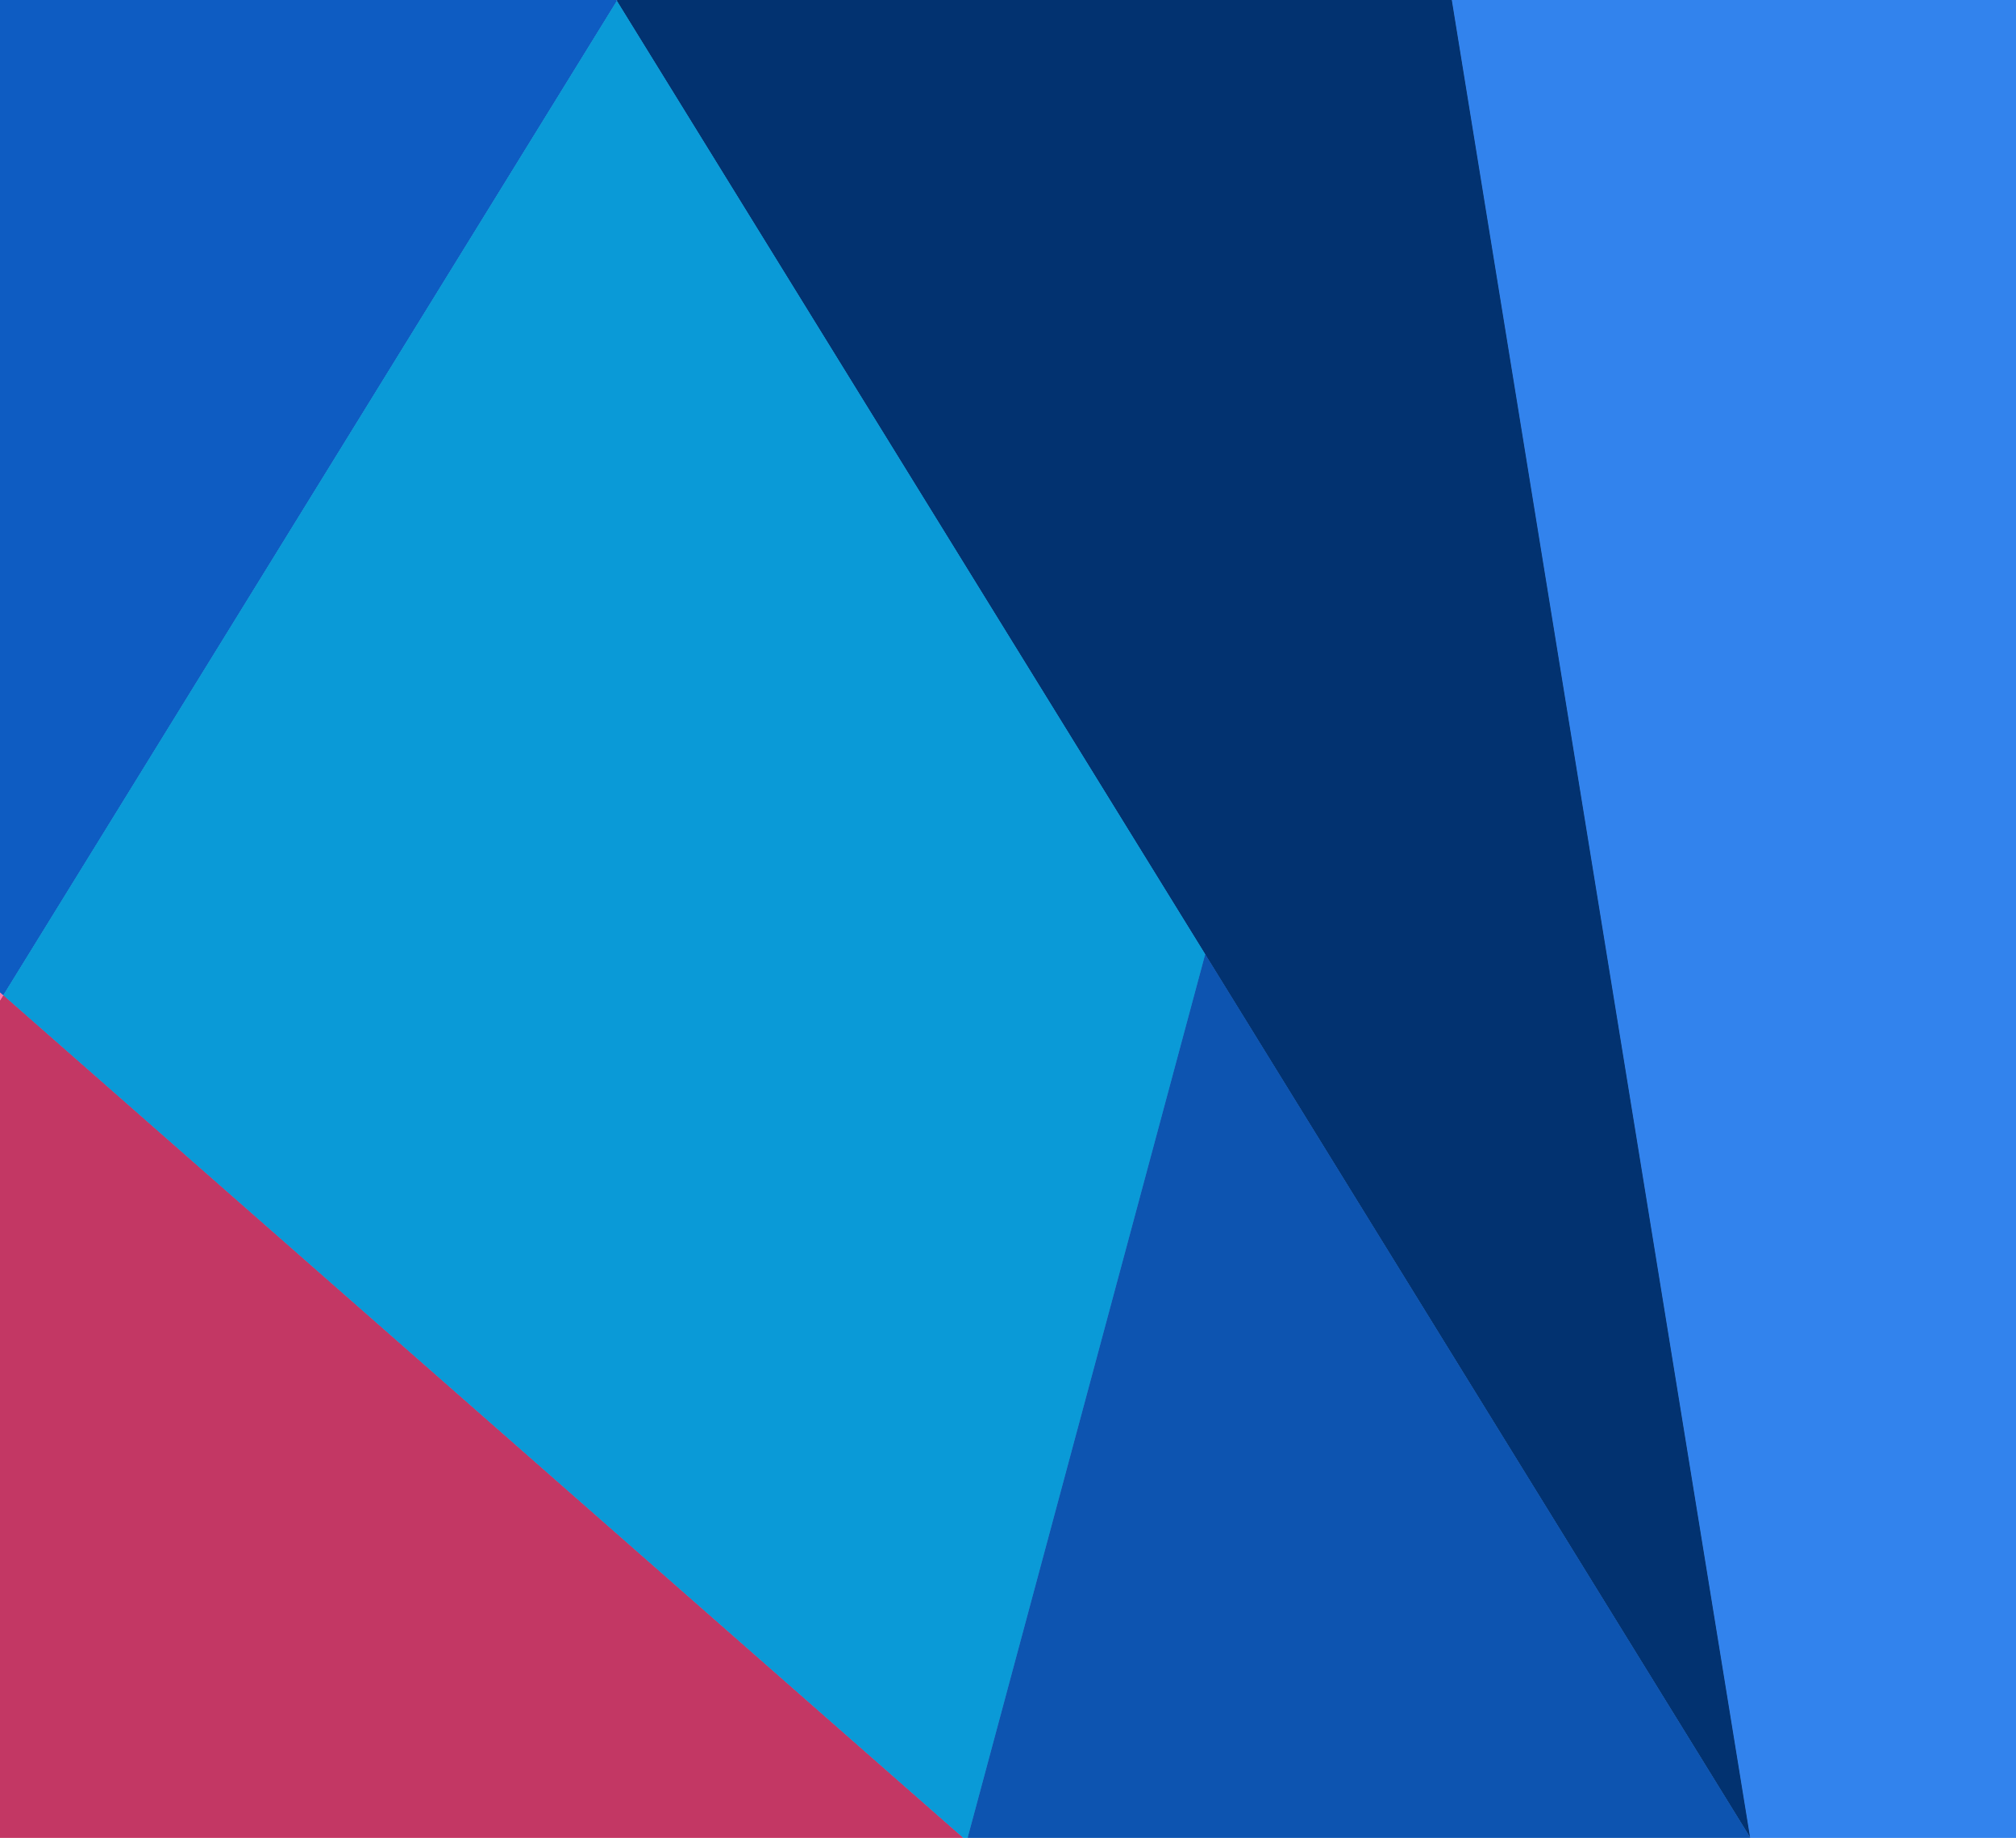 <svg id="Group_526" data-name="Group 526" xmlns="http://www.w3.org/2000/svg" width="1920" height="1750" viewBox="0 0 1920 1750">
  <g id="Group_404" data-name="Group 404">
    <g id="Group_403" data-name="Group 403">
      <path id="Path_1686" data-name="Path 1686" d="M917.27,1603.829H0V806.566l3.15-5.1,272.58,239.26,130.38,114.437Z" transform="translate(0 146.171)" fill="#c33764"/>
      <path id="Path_1687" data-name="Path 1687" d="M0,799.131l3.15,2.755L0,806.991Z" transform="translate(0 145.787)" fill="#ff7bac"/>
      <path id="Path_1688" data-name="Path 1688" d="M1920,0V1750H1667l-.33-.535-91.34-562.544L1382.62,0Z" fill="#3283ed"/>
      <path id="Path_1689" data-name="Path 1689" d="M588,200l-.5.7-.5-.7Z" transform="translate(0 36.499)" fill="#ff7bac"/>
      <path id="Path_1690" data-name="Path 1690" d="M1667.011,1480.143h-.248l-.093-.535Z" transform="translate(0 269.856)" fill="#023270"/>
      <path id="Path_1691" data-name="Path 1691" d="M587.5.81,3.15,947.723,0,944.968V0H587Z" fill="#0e5cc2"/>
      <path id="Path_1692" data-name="Path 1692" d="M1666.67,1749.465,587.5.81,588,0h794.62l3.63,22.361,177.2,1091.384,11.88,73.176Z" fill="#023270"/>
      <path id="Path_1693" data-name="Path 1693" d="M1147.86,908.676l-226.23,841.2h-4.36L406.11,1301.227,275.73,1186.8,3.15,947.549,587.5.685Z" transform="translate(0 0.125)" fill="#0a9ad7"/>
      <path id="Path_1694" data-name="Path 1694" d="M1666.76,1609.829H921.63l226.23-841.243,518.81,840.708Z" transform="translate(0 140.171)" fill="#0d54b0"/>
    </g>
  </g>
  <g id="Group_814" data-name="Group 814">
    <g id="Group_403-2" data-name="Group 403">
      <path id="Path_1686-2" data-name="Path 1686" d="M917.27,1603.829H0V806.566l3.15-5.1,272.58,239.26,130.38,114.437Z" transform="translate(0 146.171)" fill="#c33764"/>
      <path id="Path_1687-2" data-name="Path 1687" d="M0,799.131l3.15,2.755L0,806.991Z" transform="translate(0 145.787)" fill="#ff7bac"/>
      <path id="Path_1688-2" data-name="Path 1688" d="M1920,0V1750H1667l-.33-.535-91.34-562.544L1382.62,0Z" fill="#3283ed"/>
      <path id="Path_1689-2" data-name="Path 1689" d="M588,200l-.5.7-.5-.7Z" transform="translate(0 36.499)" fill="#ff7bac"/>
      <path id="Path_1690-2" data-name="Path 1690" d="M1667.011,1480.143h-.248l-.093-.535Z" transform="translate(0 269.856)" fill="#023270"/>
      <path id="Path_1691-2" data-name="Path 1691" d="M587.5.81,3.15,947.723,0,944.968V0H587Z" fill="#0e5cc2"/>
      <path id="Path_1692-2" data-name="Path 1692" d="M1666.67,1749.465,587.5.81,588,0h794.62l3.63,22.361,177.2,1091.384,11.88,73.176Z" fill="#023270"/>
      <path id="Path_1693-2" data-name="Path 1693" d="M1147.86,908.676l-226.23,841.2h-4.36L406.11,1301.227,275.73,1186.8,3.15,947.549,587.5.685Z" transform="translate(0 0.125)" fill="#0a9ad7"/>
      <path id="Path_1694-2" data-name="Path 1694" d="M1666.76,1609.829H921.63l226.23-841.243,518.81,840.708Z" transform="translate(0 140.171)" fill="#0d54b0"/>
    </g>
  </g>
</svg>

